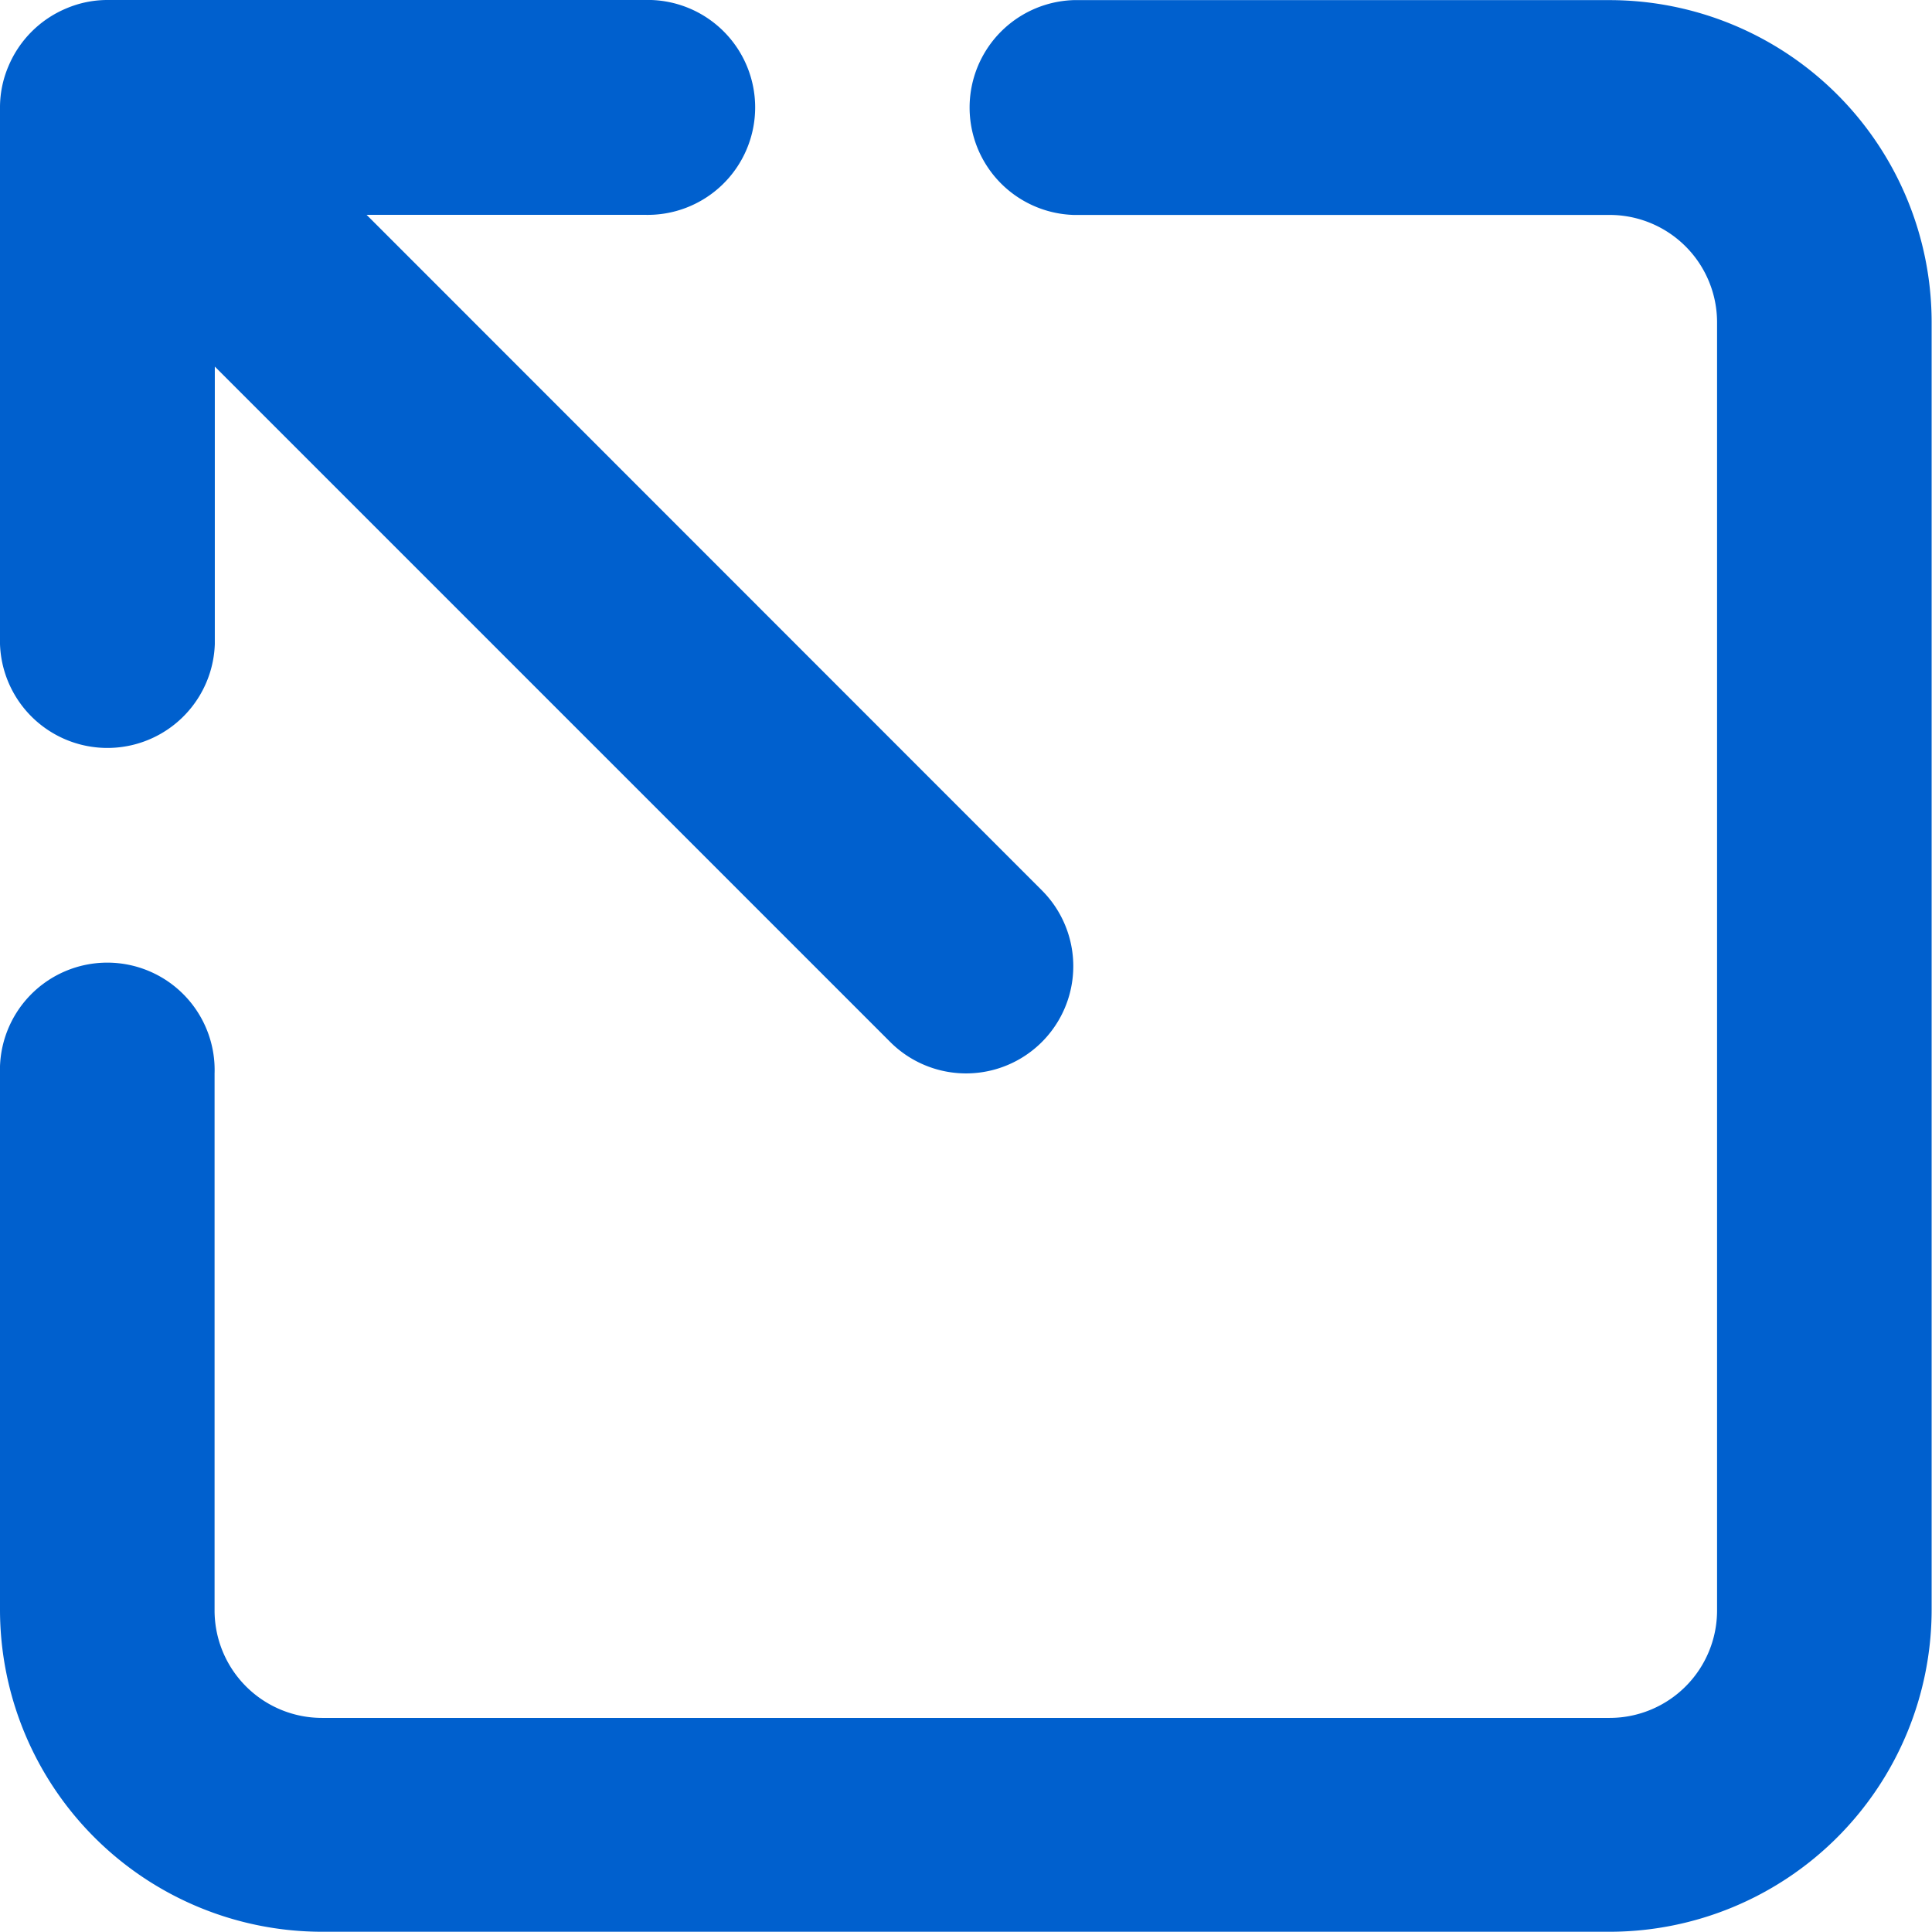 <svg xmlns="http://www.w3.org/2000/svg" width="15.964" height="15.965" viewBox="0 0 15.964 15.965"><defs><style>.a{fill:#0060ce;}</style></defs><g transform="translate(-128 -127.975)"><path class="a" d="M133.853,135.07h-2.293a.888.888,0,1,0,0,1.775h4.434a.866.866,0,0,0,.339-.069.891.891,0,0,0,.48-.48.866.866,0,0,0,.069-.339v-4.434a.888.888,0,0,0-1.775,0v2.293l-5.581-5.581a.886.886,0,1,0-1.253,1.253Z" transform="translate(264.882 264.82) rotate(180)"/><path class="a" d="M141.3,128H136.87a.888.888,0,0,0,0,1.775H141.3a.888.888,0,0,1,.888.888v10.643a.888.888,0,0,1-.888.888H130.661a.888.888,0,0,1-.888-.888V136.87a.887.887,0,1,0-1.773,0V141.3a2.663,2.663,0,0,0,2.661,2.661H141.3a2.663,2.663,0,0,0,2.661-2.661V130.661A2.663,2.663,0,0,0,141.3,128Z" transform="translate(0 -0.024)"/></g></svg>
